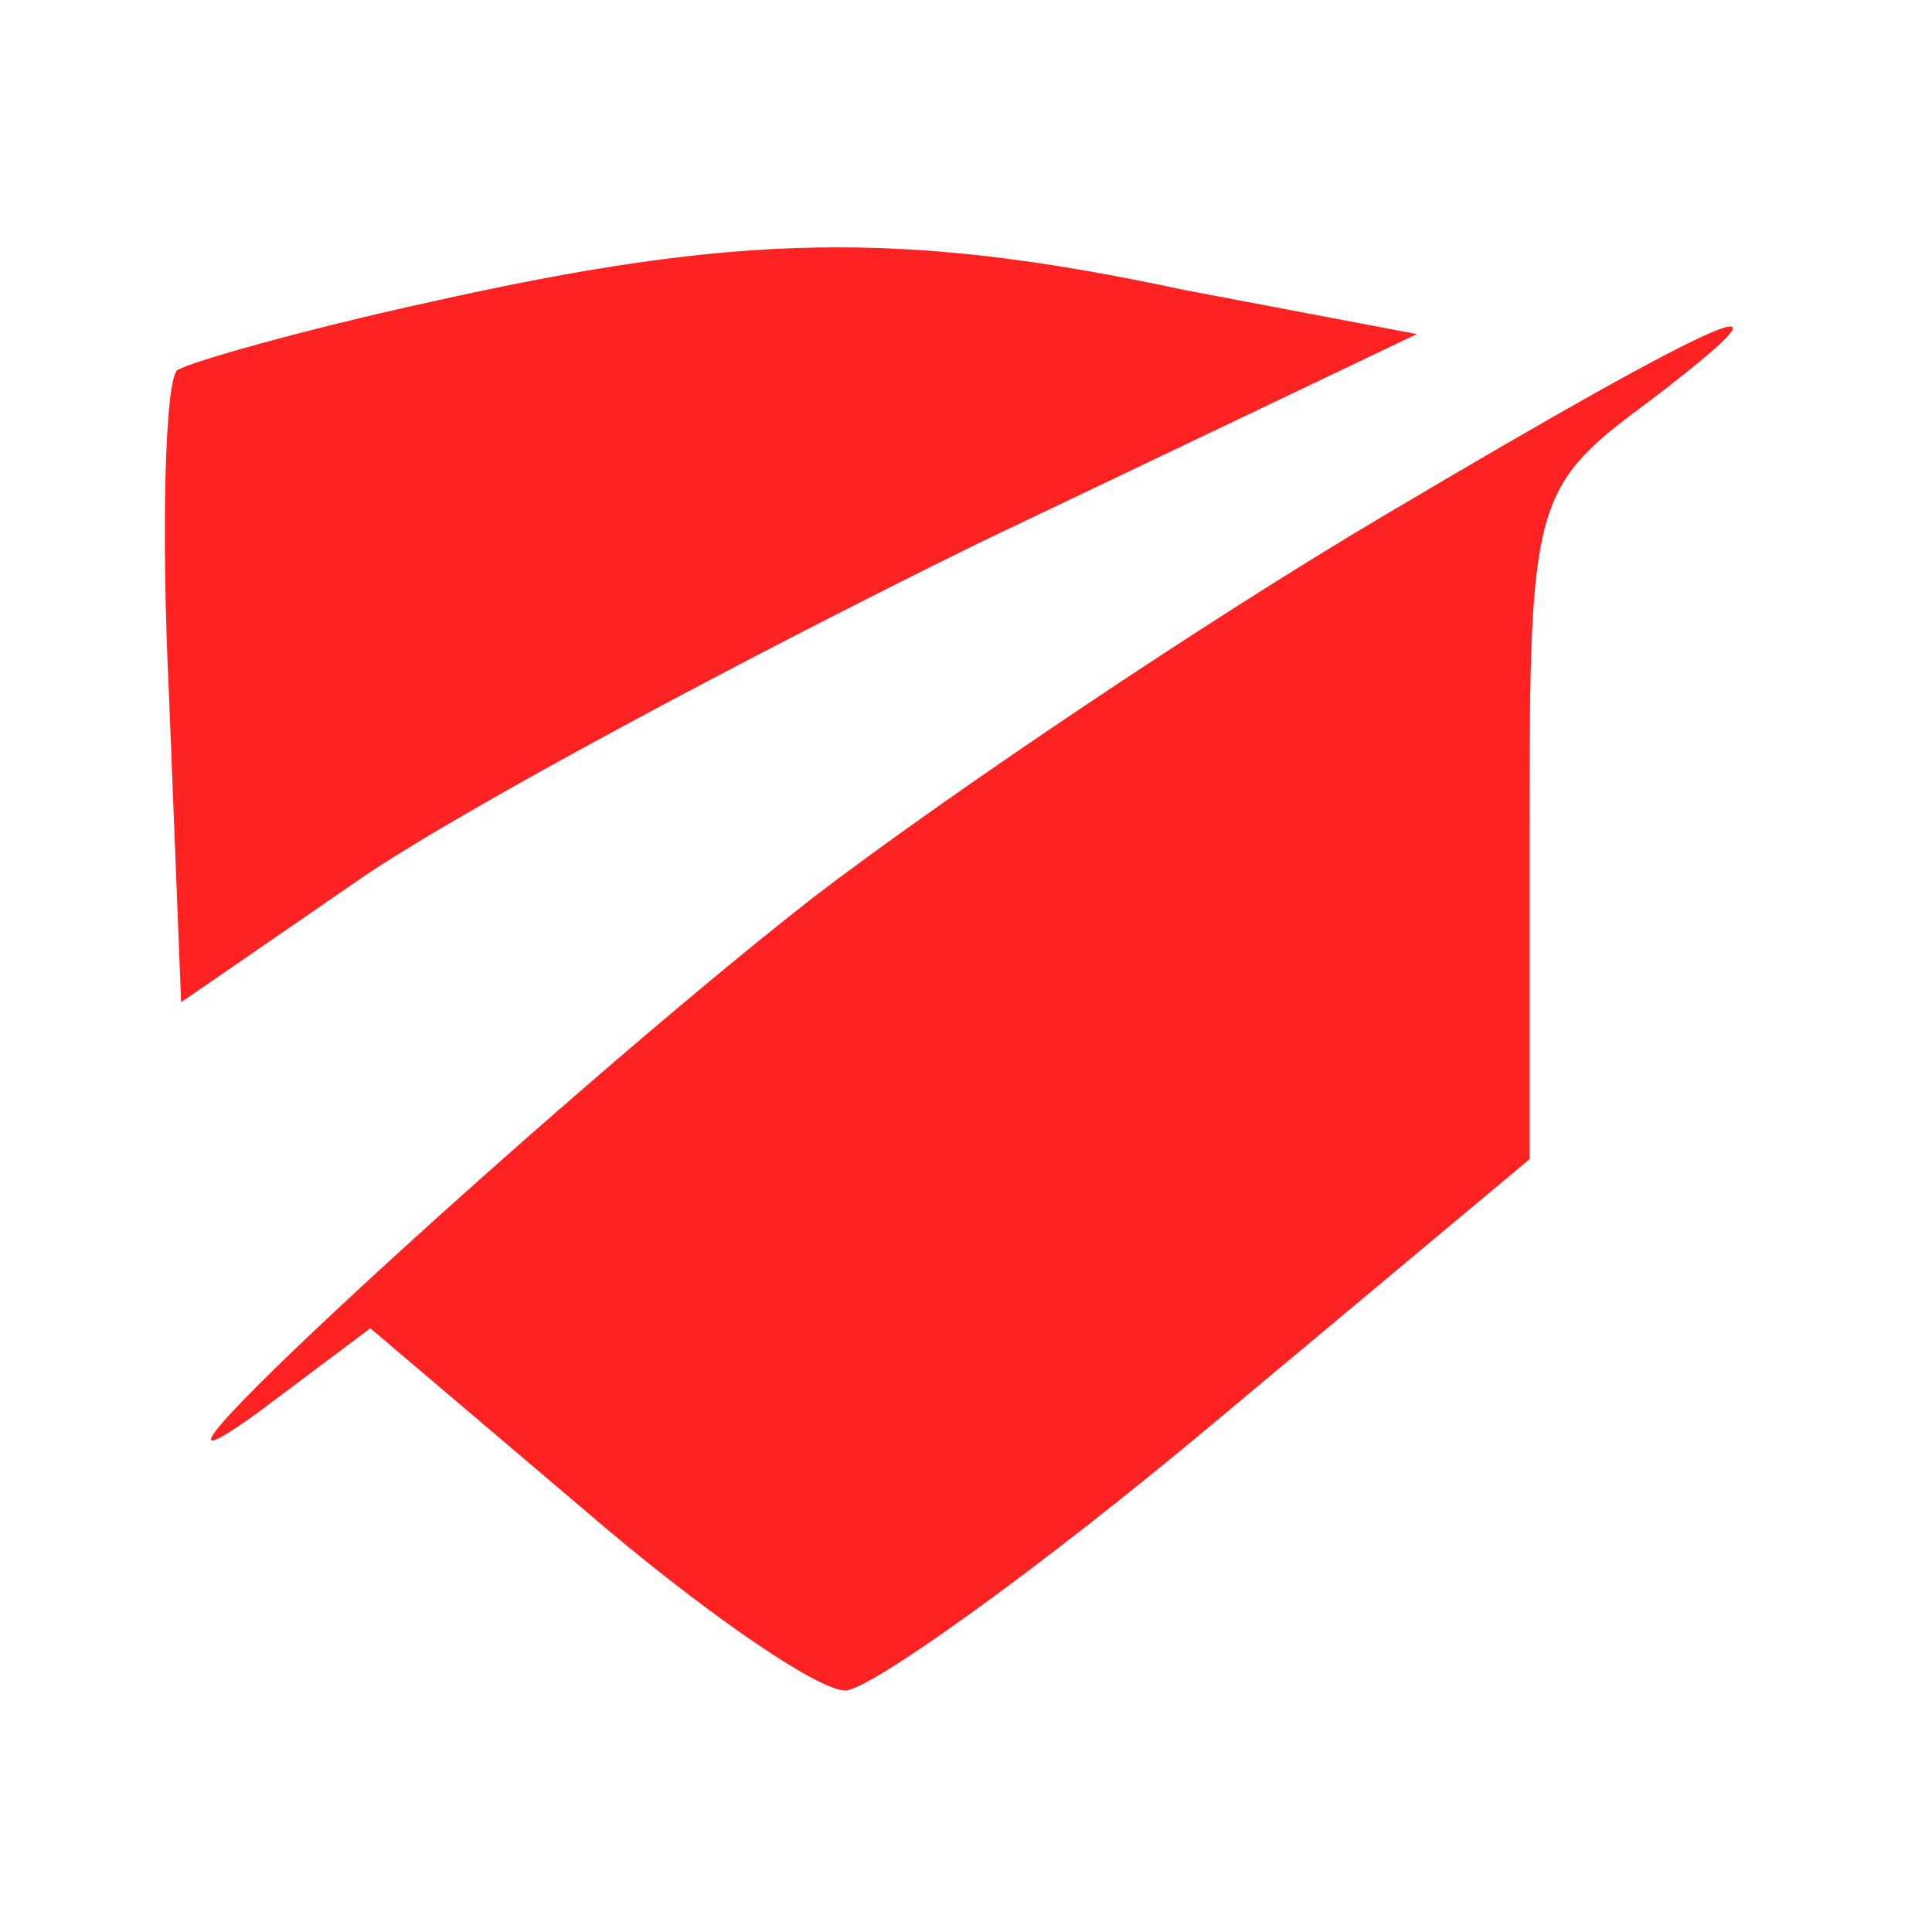 <svg version="1.0" 
        width="48pt" height="48pt" viewBox="0 0 48 48"
        preserveAspectRatio="xMidYMid meet">

        <g transform="translate(0,48) scale(0.1,-0.1)"
        fill="#ff2222d8" stroke="none">
        <path d="M107 405 c-32 -7 -60 -15 -63 -17 -3 -3 -4 -40 -2 -81 l3 -76 45 31
        c25 17 94 54 153 83 l109 52 -58 11 c-70 15 -111 14 -187 -3z"/>
        <path d="M344 352 c-44 -26 -108 -69 -142 -95 -64 -50 -188 -164 -138 -128
        l28 21 53 -45 c29 -25 58 -45 65 -45 6 0 48 30 91 66 l79 66 0 83 c0 79 1 84
        28 104 45 34 22 24 -64 -27z"/>
        </g>
        </svg>